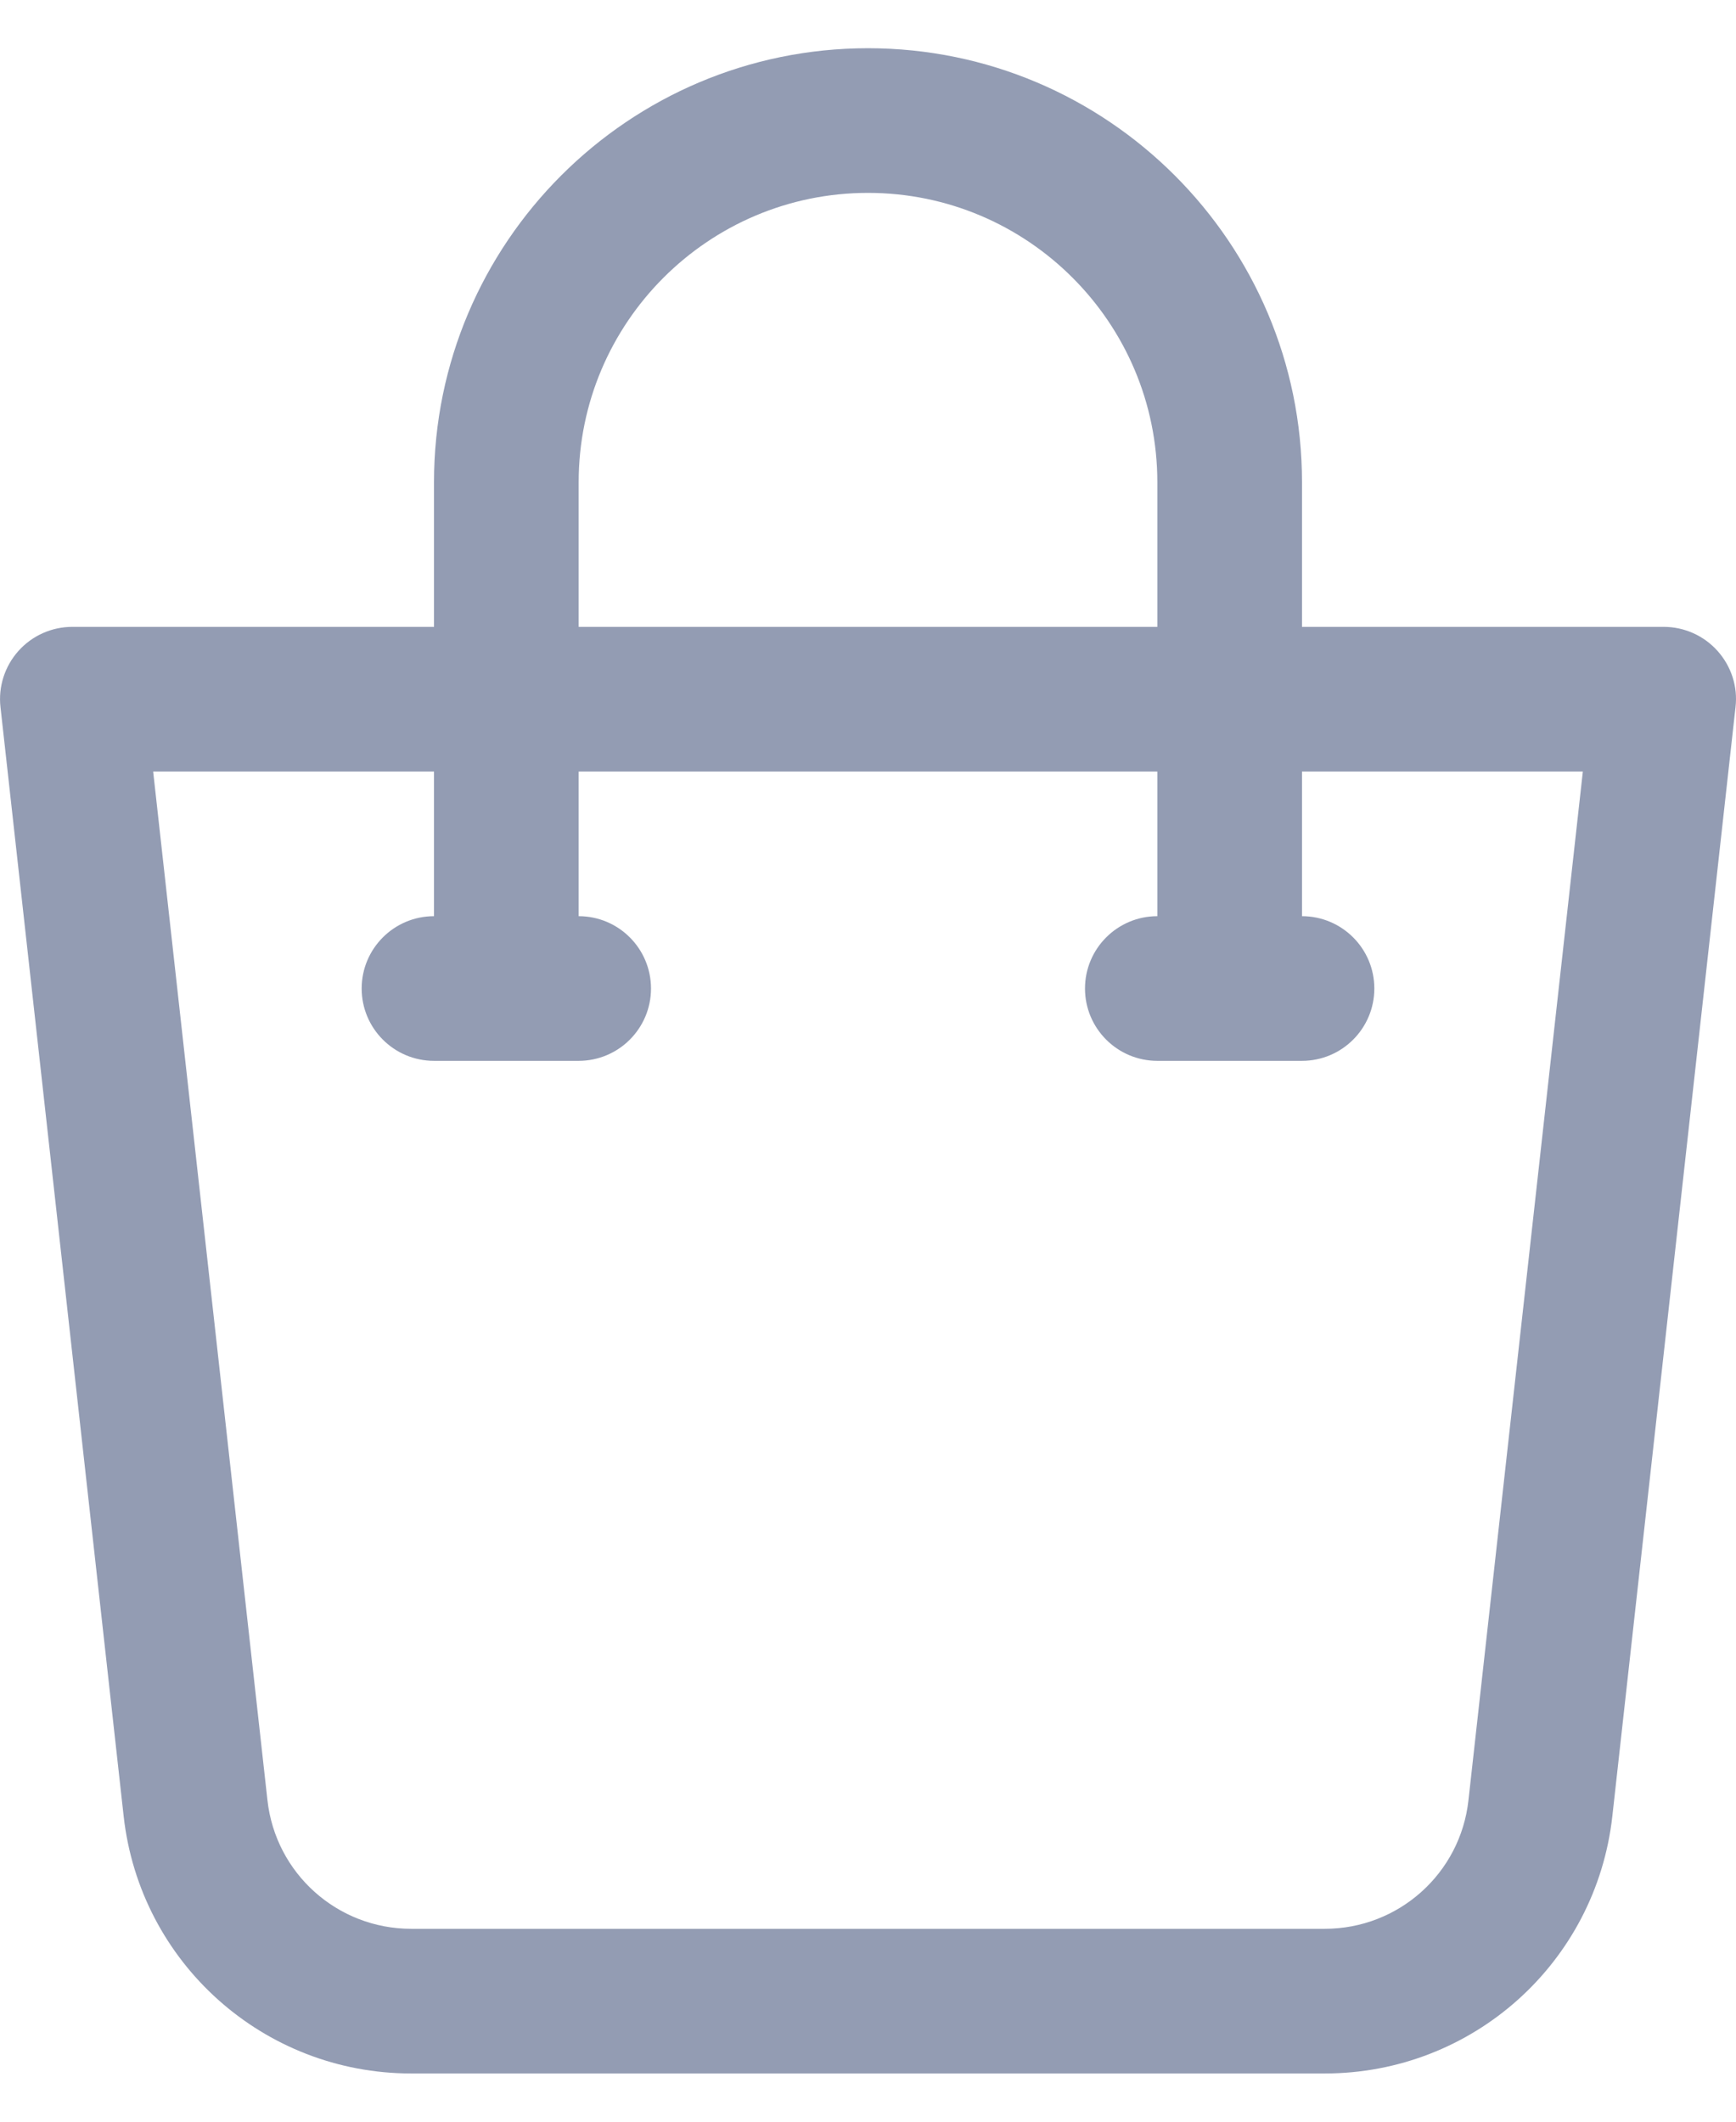 <svg width="18" height="22" viewBox="0 0 18 22" fill="none" xmlns="http://www.w3.org/2000/svg">
<path d="M4.264 21.5H13.736C15.268 21.5 16.549 20.352 16.718 18.831L17.995 7.332C18.02 7.12 17.951 6.909 17.809 6.75C17.667 6.591 17.464 6.5 17.25 6.5H13.5V5C13.5 2.518 11.482 0.5 9 0.5C6.518 0.5 4.5 2.518 4.5 5V6.5H0.75C0.536 6.5 0.333 6.591 0.191 6.75C0.049 6.909 -0.019 7.121 0.005 7.332L1.282 18.831C1.451 20.352 2.733 21.5 4.264 21.5ZM6 5C6 3.345 7.346 2 9 2C10.655 2 12 3.345 12 5V6.5H6V5ZM4.5 8V9.5C4.086 9.5 3.75 9.836 3.75 10.25C3.75 10.664 4.086 11 4.5 11H6C6.414 11 6.75 10.664 6.75 10.25C6.75 9.836 6.414 9.5 6 9.5V8H12V9.5C11.586 9.5 11.25 9.836 11.25 10.25C11.25 10.664 11.586 11 12 11H13.5C13.914 11 14.25 10.664 14.25 10.25C14.25 9.836 13.914 9.5 13.5 9.5V8H16.412L15.226 18.666C15.143 19.426 14.501 20 13.736 20H4.264C3.498 20 2.857 19.426 2.773 18.666L1.588 8H4.5Z" fill="#939CB3"/>
</svg>
